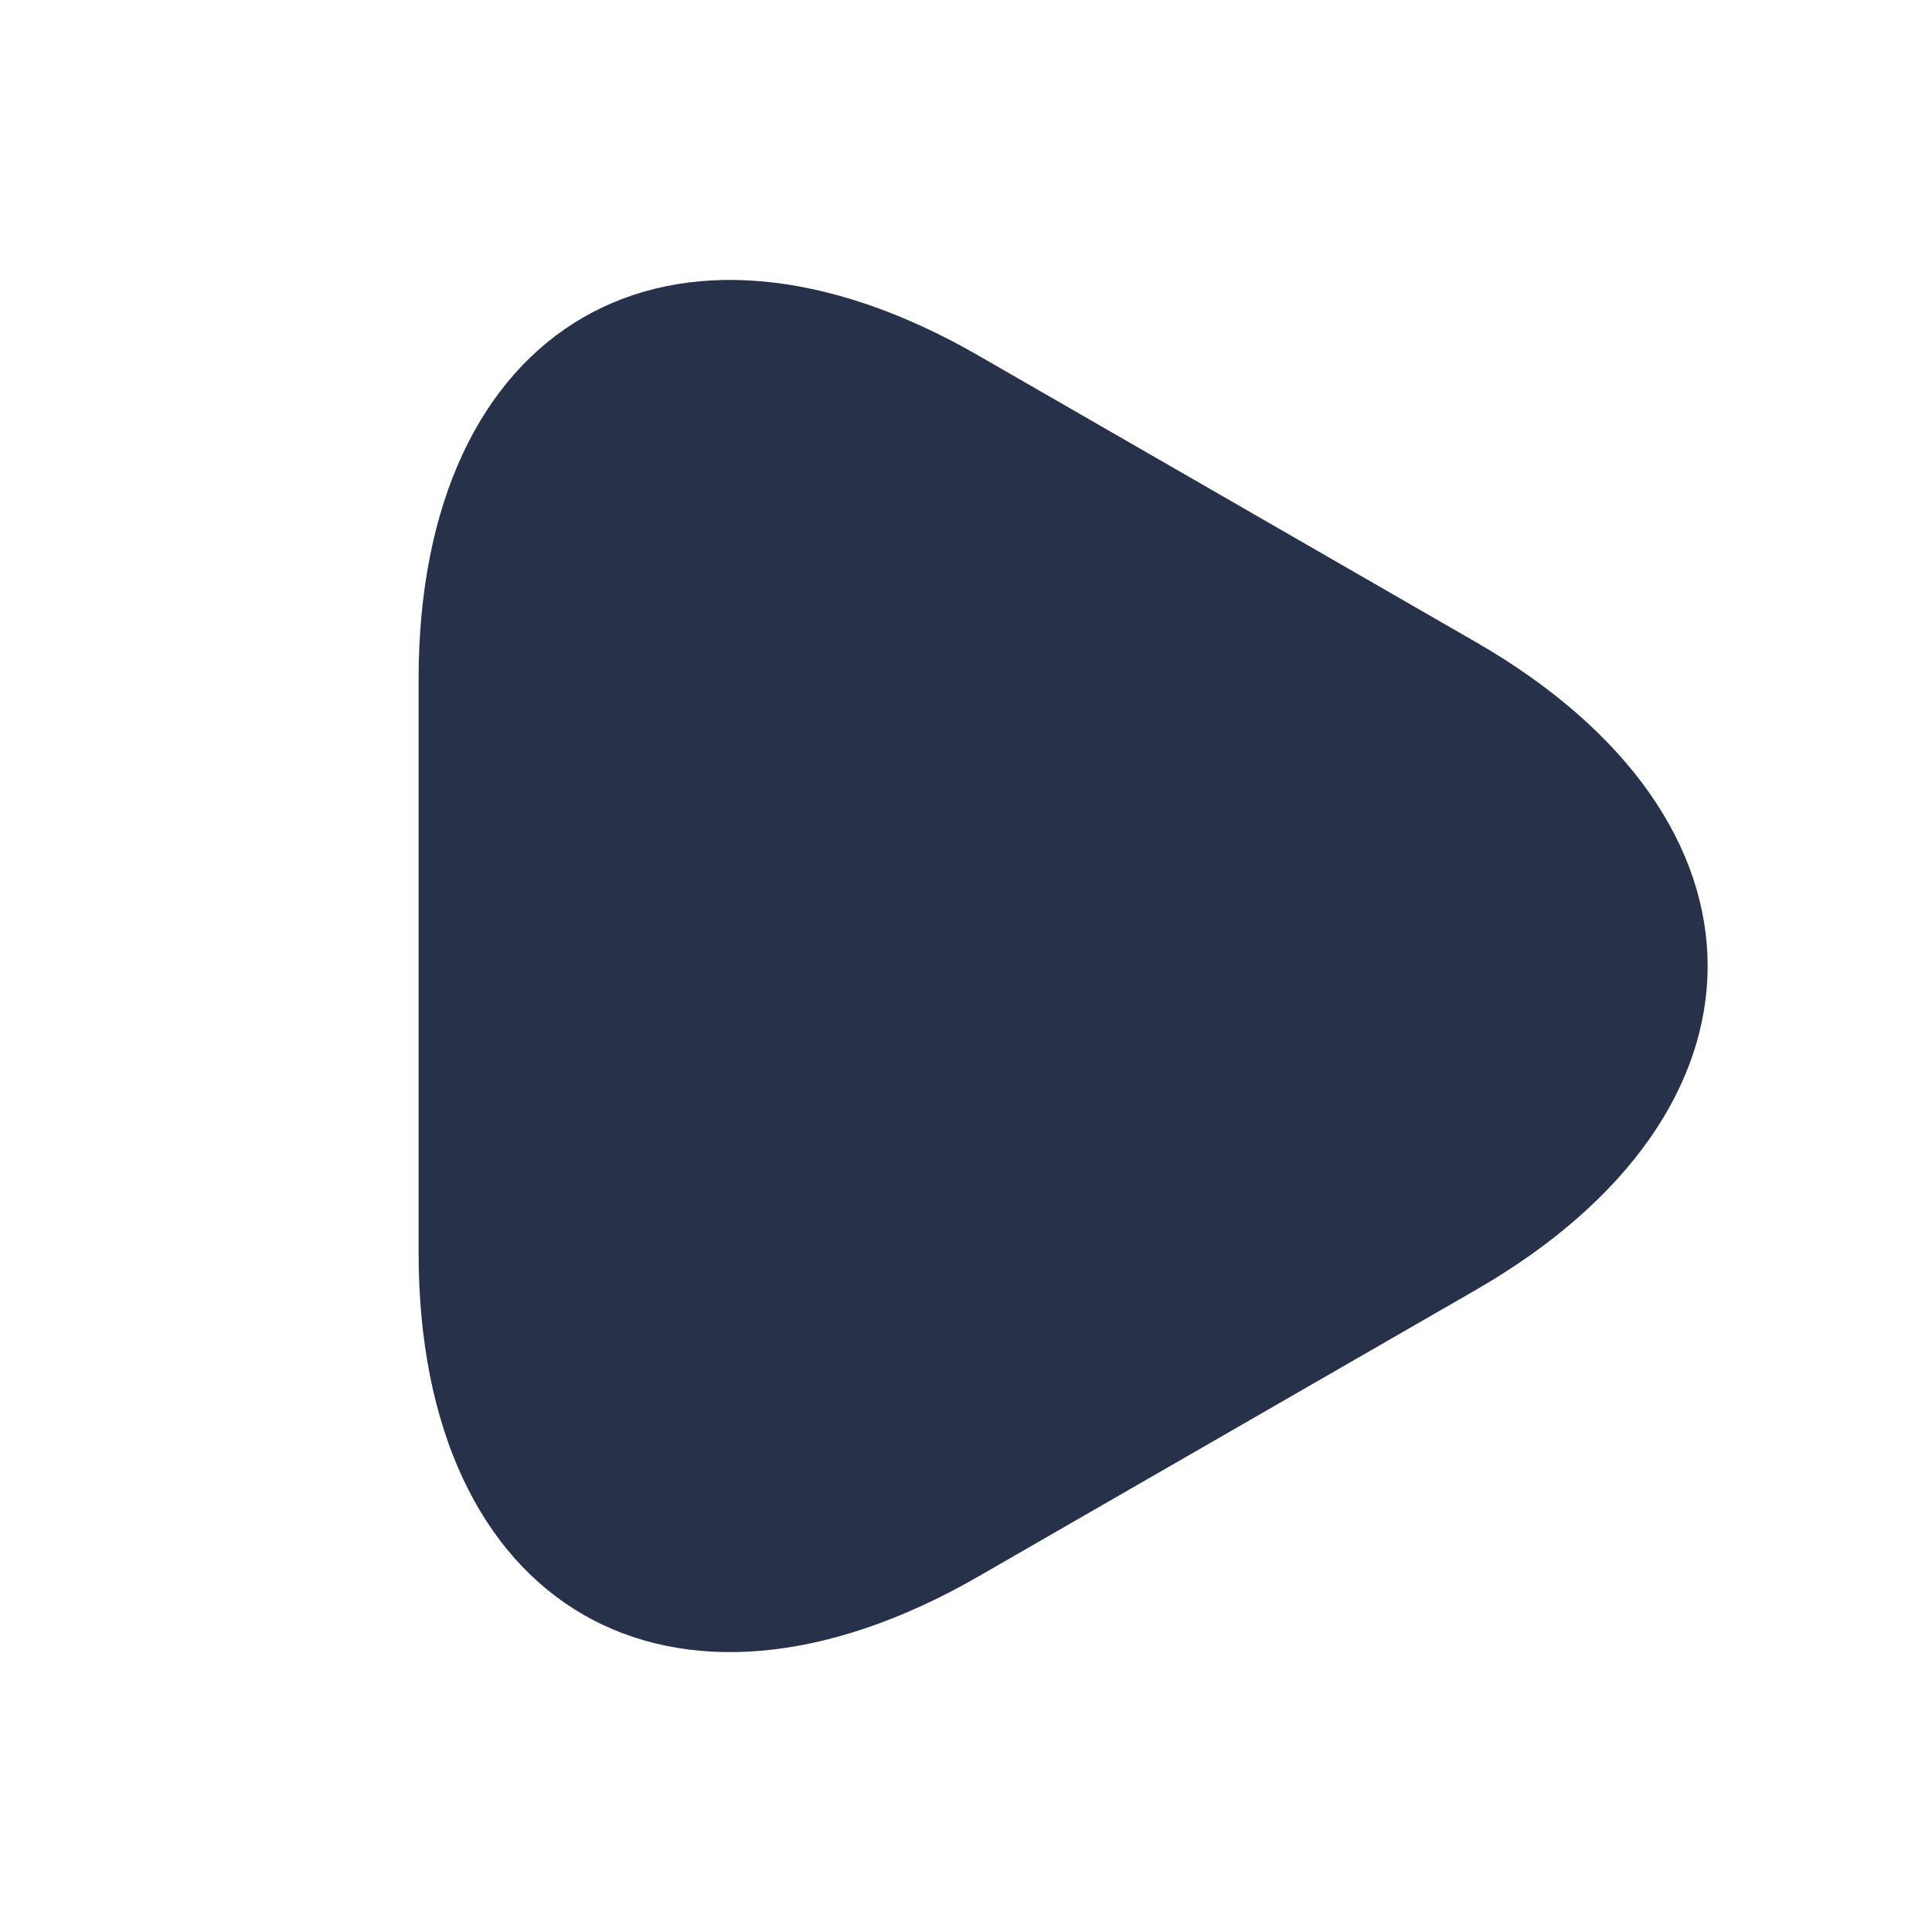 <svg width="18" height="18" viewBox="0 0 18 18" fill="none" xmlns="http://www.w3.org/2000/svg">
<path d="M3.9 9V6.33C3.9 3.015 6.248 1.658 9.12 3.315L11.438 4.65L13.755 5.985C16.628 7.643 16.628 10.357 13.755 12.015L11.438 13.35L9.12 14.685C6.248 16.343 3.9 14.985 3.9 11.67V9Z" fill="#27314A"/>
</svg>
